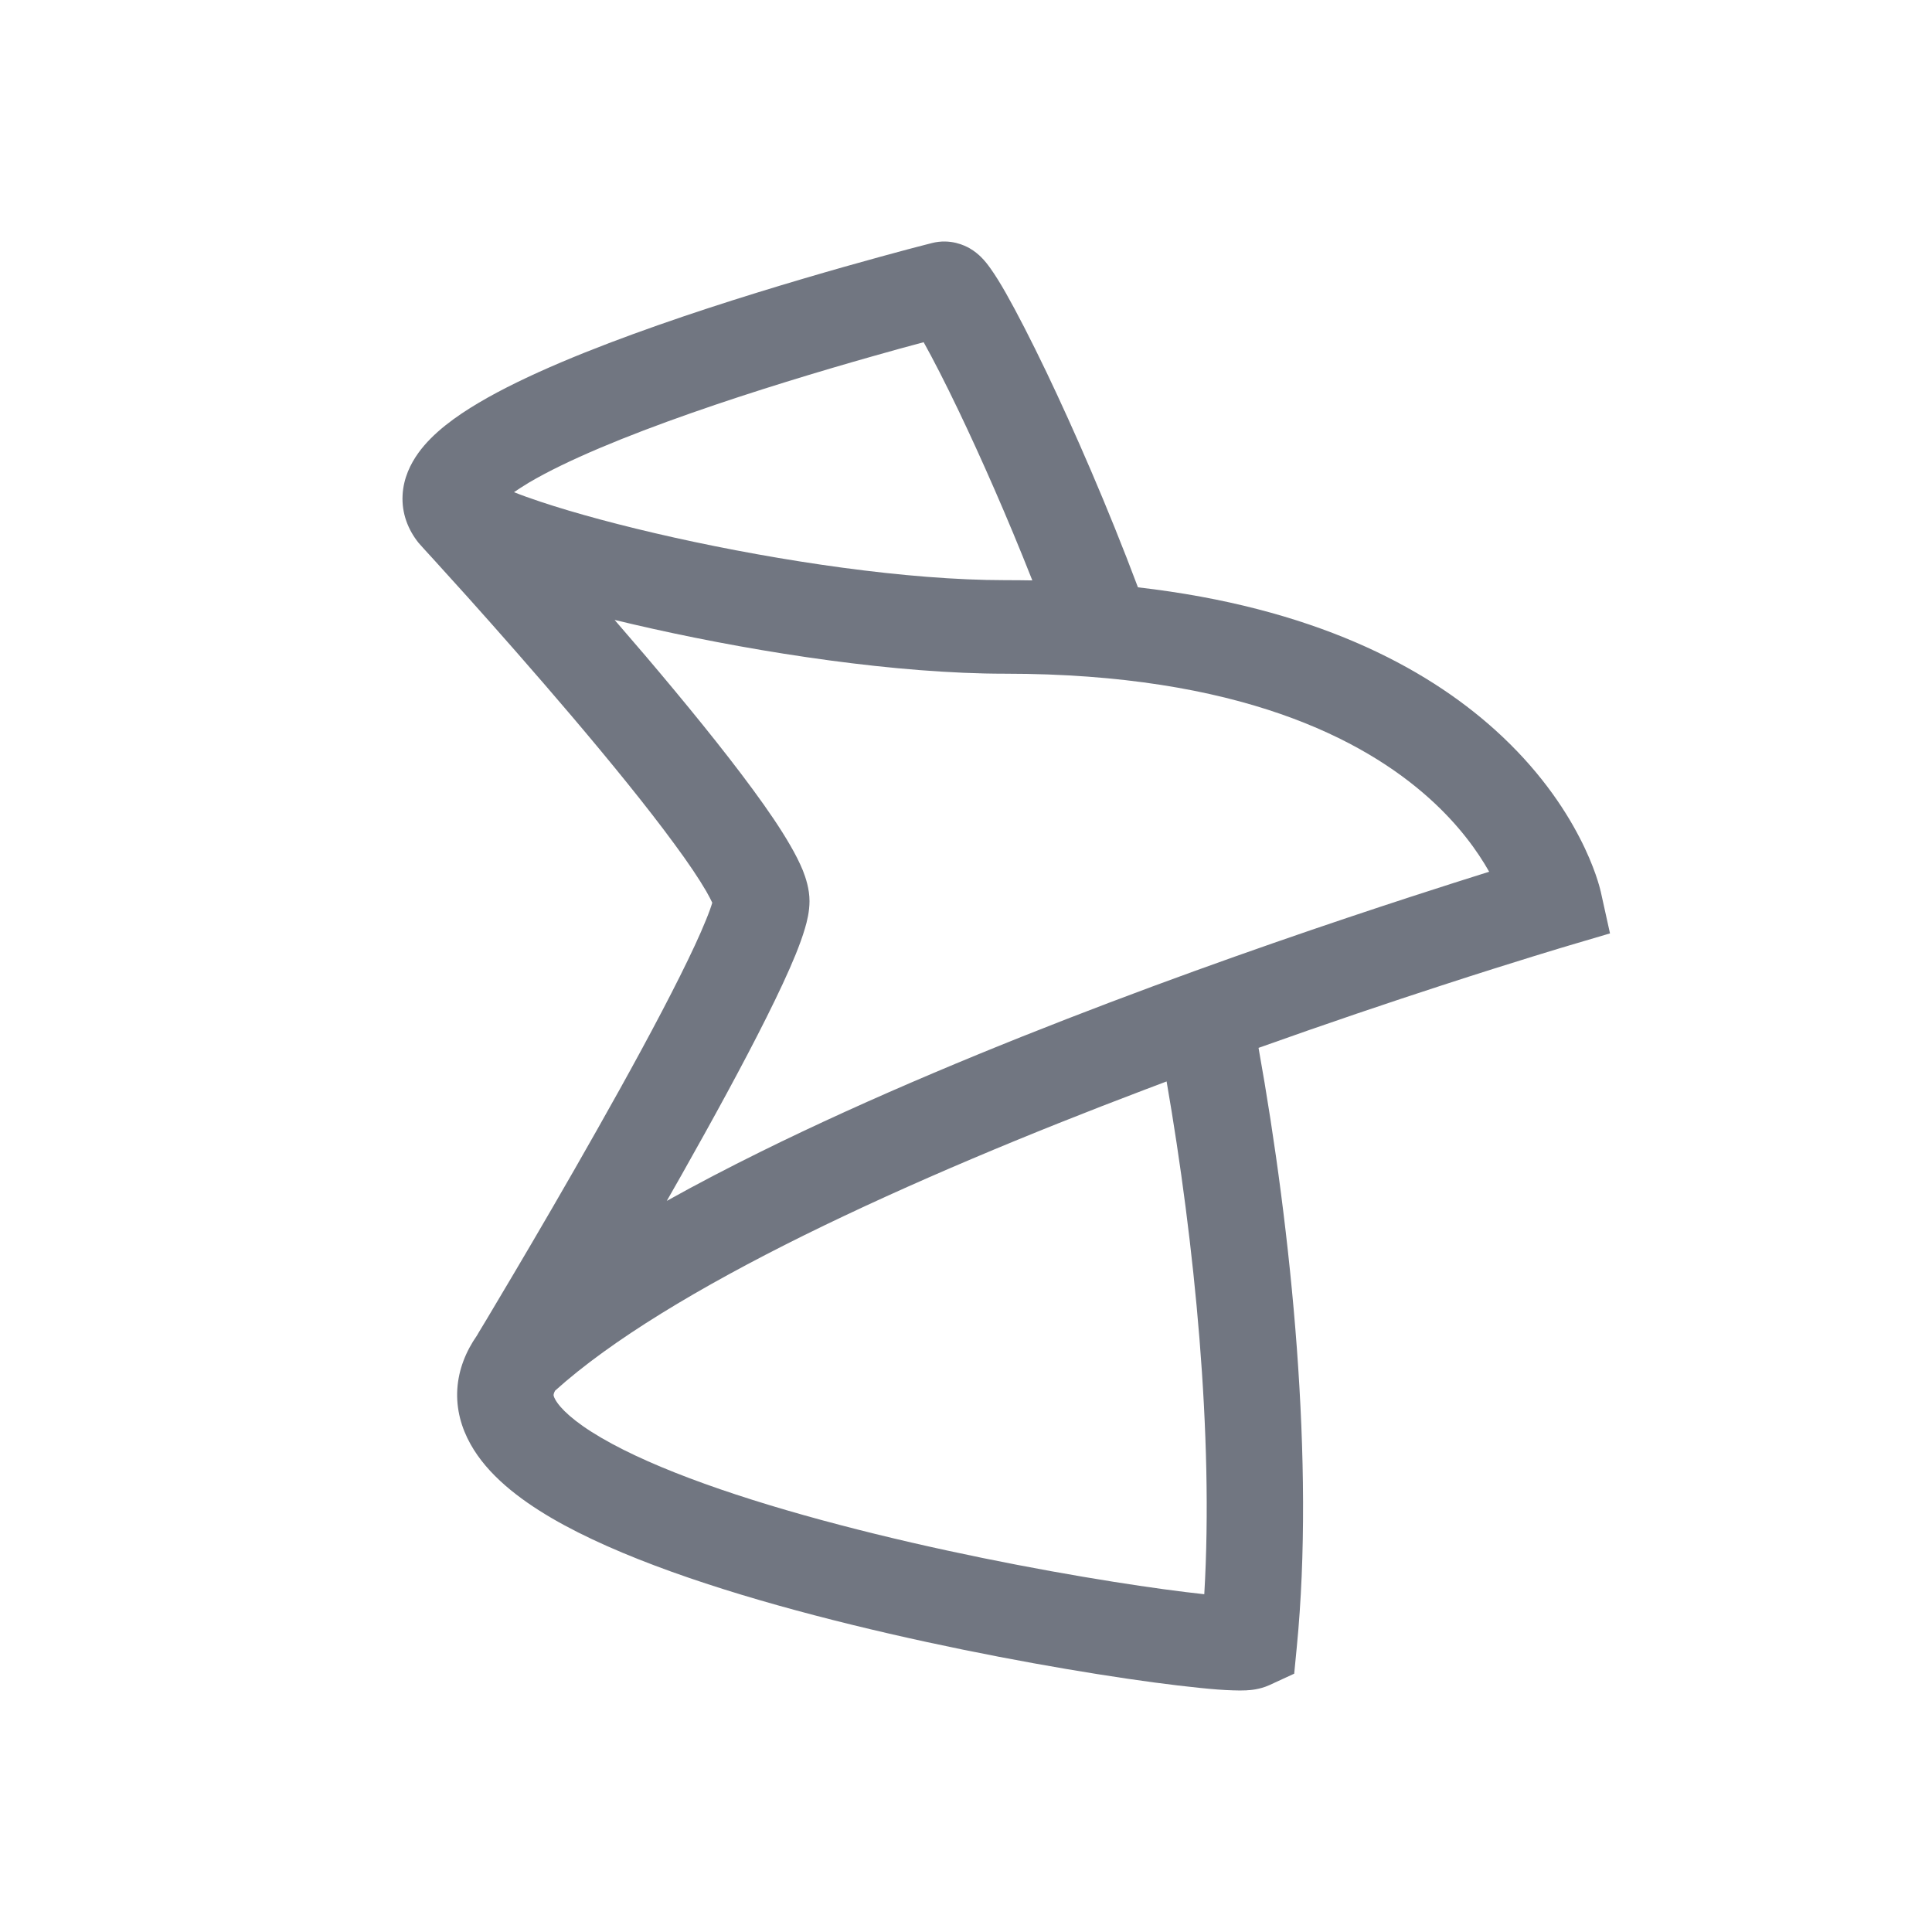 <svg width="24" height="24" viewBox="0 0 24 24" fill="none" xmlns="http://www.w3.org/2000/svg">
<path fill-rule="evenodd" clip-rule="evenodd" d="M11.574 3.02C11.809 2.959 11.991 3.054 12.043 3.083C12.113 3.123 12.161 3.168 12.185 3.191C12.236 3.241 12.276 3.295 12.303 3.333C12.362 3.415 12.428 3.522 12.495 3.64C12.631 3.88 12.805 4.218 12.998 4.62C13.343 5.342 13.759 6.292 14.136 7.296C16.31 7.546 17.697 8.279 18.57 9.065C19.102 9.544 19.427 10.028 19.62 10.401C19.717 10.587 19.78 10.745 19.821 10.861C19.841 10.919 19.856 10.967 19.866 11.003C19.871 11.021 19.875 11.036 19.878 11.047L19.881 11.062L19.883 11.068L19.883 11.07L19.884 11.071C19.884 11.071 19.884 11.072 19.298 11.194L19.472 11.751L19.466 11.753L19.446 11.759L19.365 11.783C19.293 11.805 19.187 11.837 19.051 11.879C18.779 11.963 18.385 12.086 17.904 12.243C17.273 12.448 16.492 12.711 15.634 13.017C16.045 15.309 16.333 18.179 16.109 20.462L16.077 20.791L15.769 20.933C15.646 20.989 15.523 20.996 15.491 20.997L15.487 20.998C15.431 21.001 15.372 21 15.316 20.998C15.202 20.995 15.059 20.984 14.898 20.967C14.572 20.934 14.137 20.877 13.636 20.797C12.634 20.638 11.347 20.388 10.116 20.065C8.898 19.746 7.68 19.341 6.852 18.858C6.446 18.62 6.057 18.321 5.845 17.94C5.732 17.738 5.665 17.506 5.681 17.254C5.697 17.011 5.787 16.788 5.925 16.59L5.947 16.552L6.043 16.393C6.125 16.256 6.243 16.058 6.384 15.819C6.667 15.341 7.043 14.697 7.419 14.031C7.796 13.365 8.169 12.683 8.446 12.128C8.585 11.85 8.696 11.612 8.77 11.428C8.808 11.336 8.833 11.265 8.848 11.214C8.832 11.18 8.808 11.132 8.773 11.071C8.684 10.918 8.551 10.719 8.378 10.485C8.036 10.018 7.573 9.451 7.103 8.897C6.634 8.345 6.165 7.814 5.812 7.42C5.636 7.224 5.489 7.062 5.386 6.949C5.335 6.893 5.295 6.849 5.267 6.819L5.251 6.801C5.234 6.783 5.217 6.764 5.2 6.744C5.069 6.581 4.989 6.377 5.001 6.151C5.012 5.937 5.101 5.761 5.196 5.628C5.376 5.377 5.664 5.171 5.946 5.004C6.528 4.659 7.359 4.326 8.176 4.039C9.002 3.749 9.852 3.495 10.493 3.313C10.814 3.222 11.084 3.149 11.274 3.098C11.369 3.073 11.444 3.053 11.496 3.04L11.555 3.025L11.571 3.021L11.574 3.02ZM7.635 7.701C7.764 7.85 7.895 8.003 8.027 8.157C8.503 8.718 8.987 9.31 9.354 9.81C9.537 10.059 9.699 10.296 9.817 10.502C9.877 10.605 9.931 10.71 9.973 10.812C10.009 10.904 10.056 11.042 10.056 11.194C10.056 11.321 10.026 11.445 9.999 11.534C9.97 11.634 9.93 11.742 9.885 11.854C9.794 12.078 9.668 12.346 9.523 12.636C9.233 13.217 8.849 13.918 8.469 14.591C8.407 14.701 8.345 14.81 8.283 14.918C8.655 14.71 9.046 14.507 9.446 14.309C10.818 13.631 12.352 12.997 13.781 12.455C15.212 11.912 16.547 11.459 17.523 11.141C17.91 11.015 18.241 10.91 18.499 10.829C18.355 10.574 18.123 10.248 17.756 9.918C16.939 9.183 15.39 8.369 12.486 8.369C11.139 8.369 9.471 8.114 8.109 7.811C7.947 7.775 7.789 7.738 7.635 7.701ZM6.895 17.276C6.878 17.308 6.877 17.326 6.877 17.326C6.876 17.328 6.875 17.345 6.898 17.386C6.957 17.492 7.123 17.659 7.47 17.861C8.148 18.257 9.23 18.628 10.428 18.942C11.612 19.253 12.858 19.495 13.829 19.649C14.282 19.721 14.669 19.773 14.96 19.804C15.077 17.828 14.84 15.443 14.492 13.434C14.401 13.469 14.309 13.503 14.217 13.538C12.808 14.072 11.314 14.691 9.989 15.345C8.687 15.989 7.59 16.649 6.895 17.276ZM6.385 6.114C6.477 6.151 6.586 6.19 6.712 6.232C7.141 6.375 7.72 6.532 8.376 6.678C9.695 6.971 11.265 7.207 12.486 7.207C12.6 7.207 12.713 7.208 12.824 7.21C12.513 6.422 12.188 5.688 11.912 5.11C11.74 4.75 11.589 4.457 11.474 4.251C11.301 4.297 11.081 4.357 10.829 4.429C10.201 4.607 9.377 4.854 8.582 5.133C7.778 5.415 7.043 5.716 6.569 5.996C6.497 6.04 6.436 6.079 6.385 6.114ZM19.298 11.194L19.472 11.751L20 11.595L19.884 11.071L19.298 11.194Z" fill="#717681"/>
</svg>
